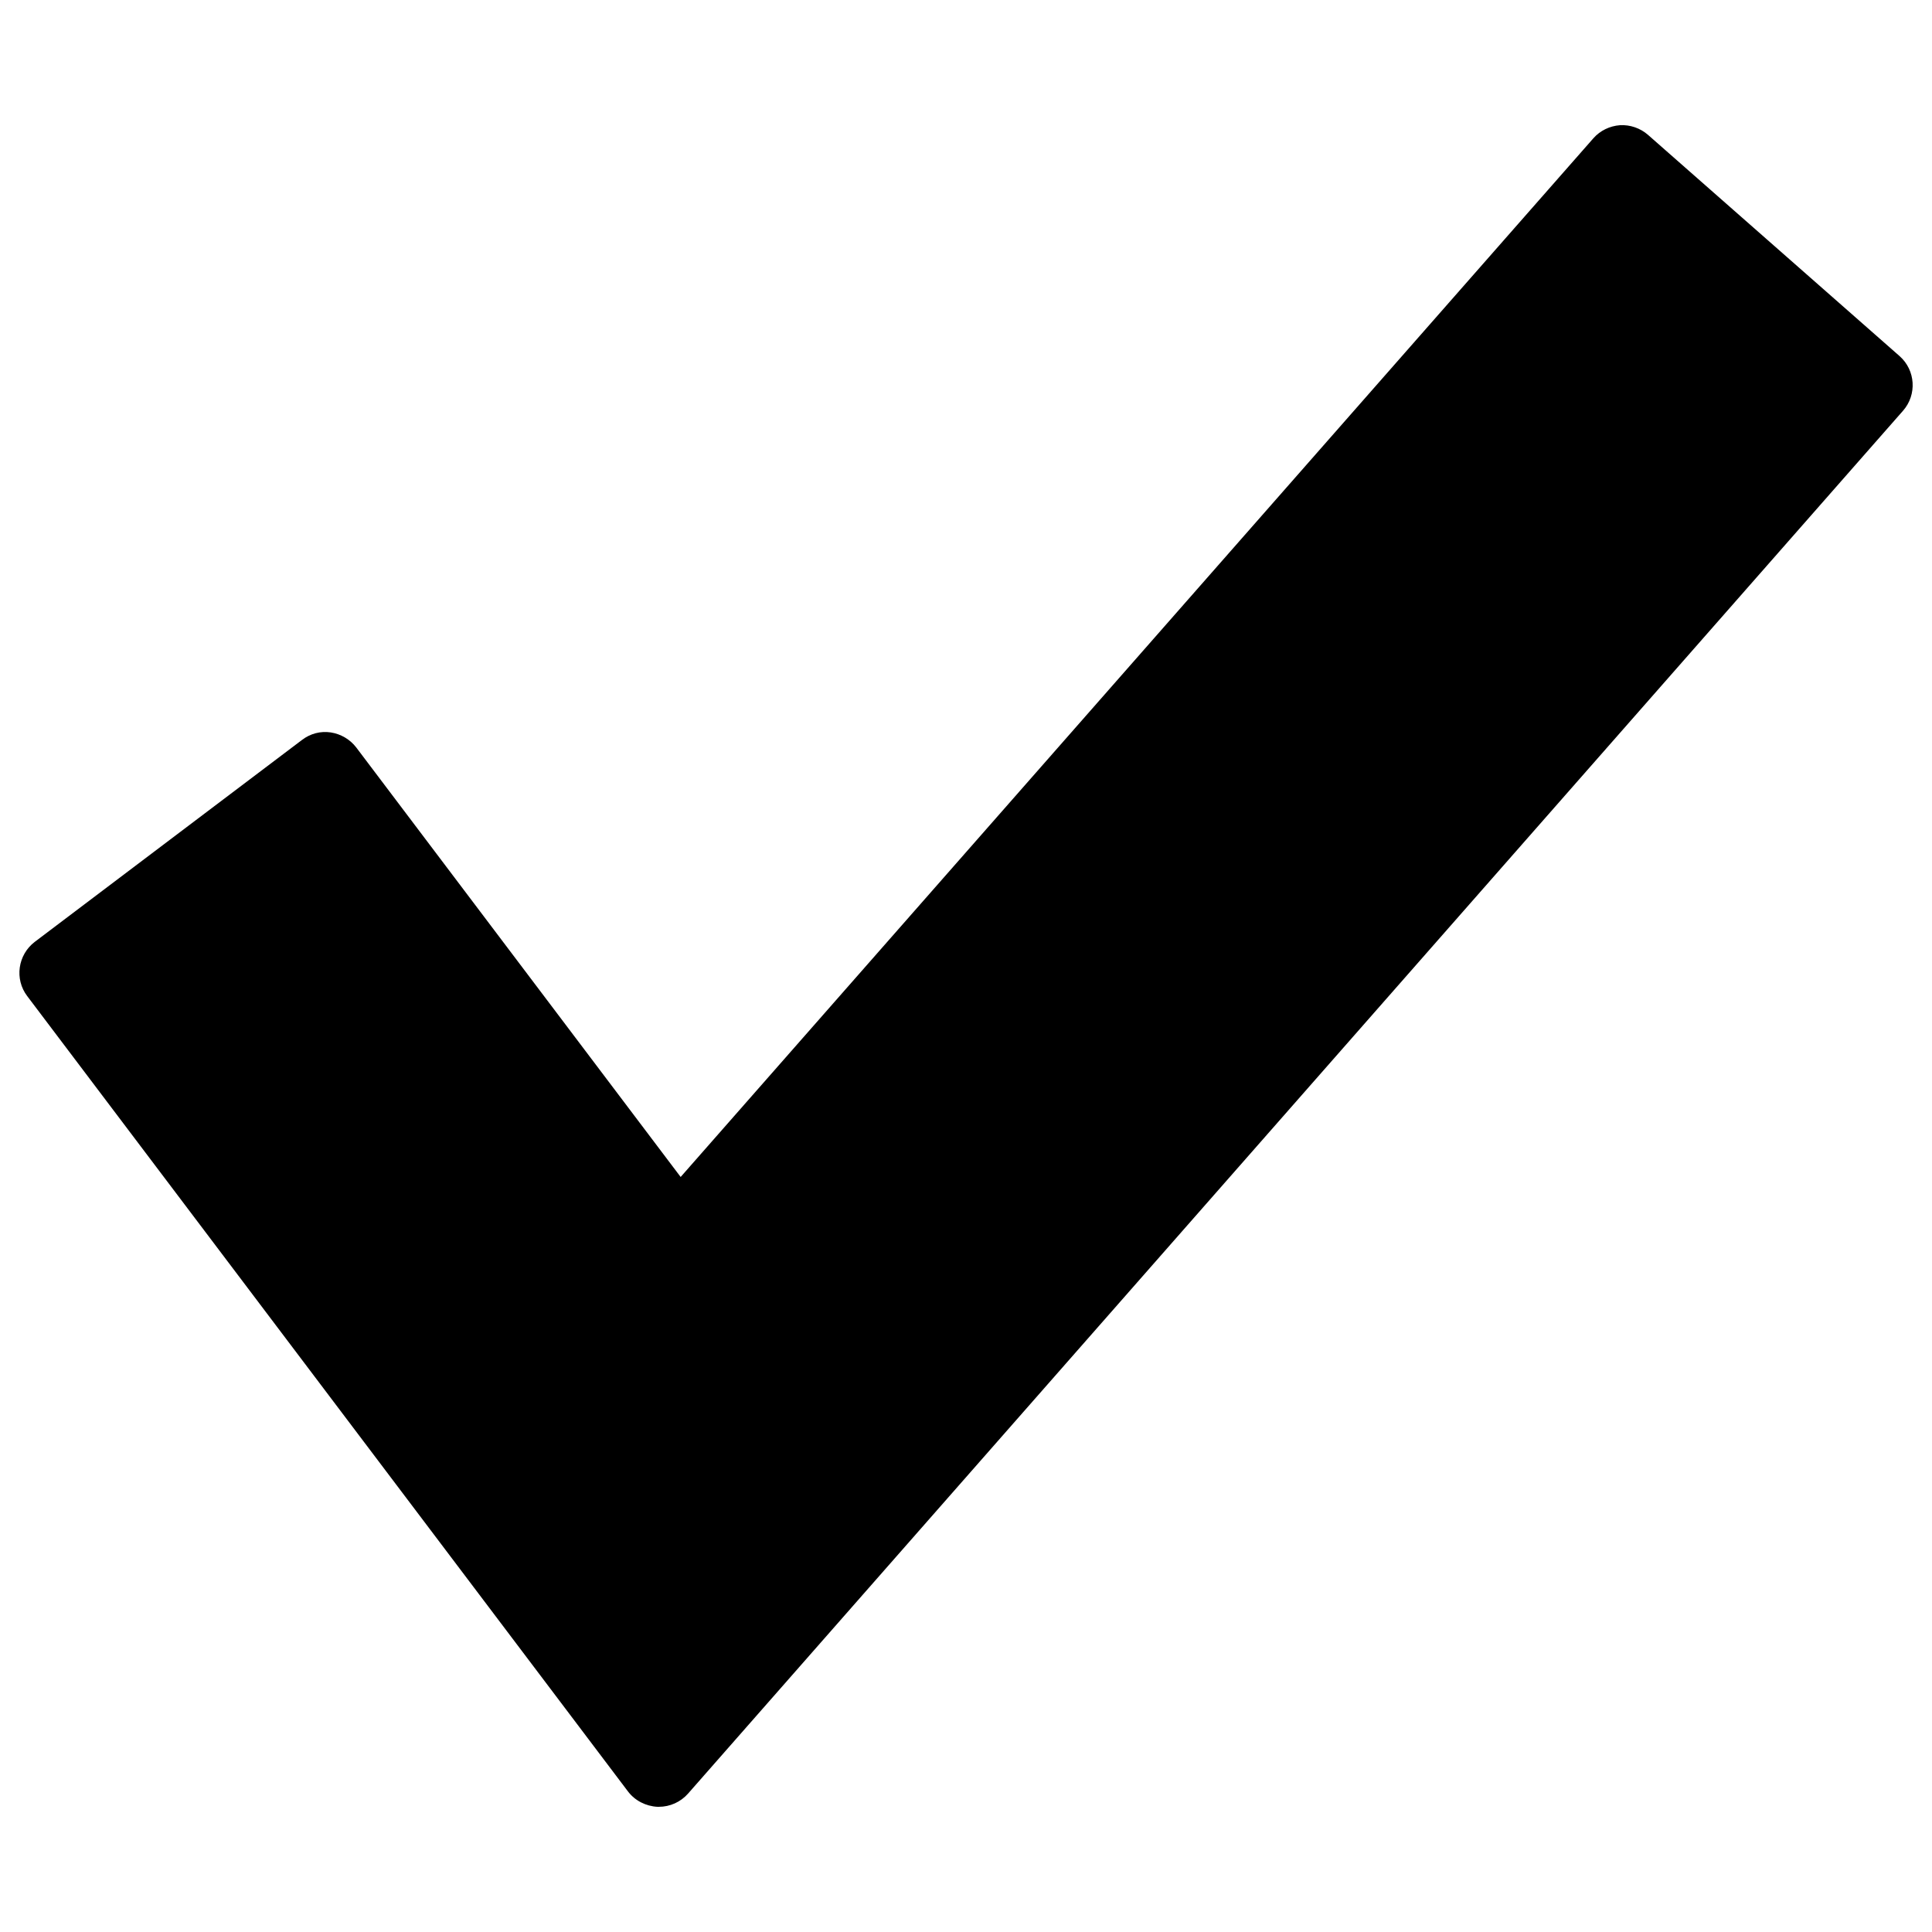 <svg id="☑" version="1.1" xmlns="http://www.w3.org/2000/svg" viewBox="0 0 512 512"><path d="M503.399 94.362l-66.663-58.624c-2.048-1.792-4.762-2.714-7.424-2.56-2.714 0.205-5.274 1.434-7.065 3.481l-241.869 275.251-85.965-113.817c-1.638-2.15-4.096-3.584-6.758-3.994-2.713-0.41-5.427 0.307-7.629 1.997l-70.809 53.504c-4.505 3.43-5.427 9.882-1.997 14.387l159.181 210.739c1.843 2.457 4.762 3.942 7.833 4.096 0.102 0 0.256 0 0.358 0 2.97 0 5.786-1.28 7.731-3.481l321.997-366.49c3.738-4.249 3.328-10.752-0.921-14.489z"/></svg>
